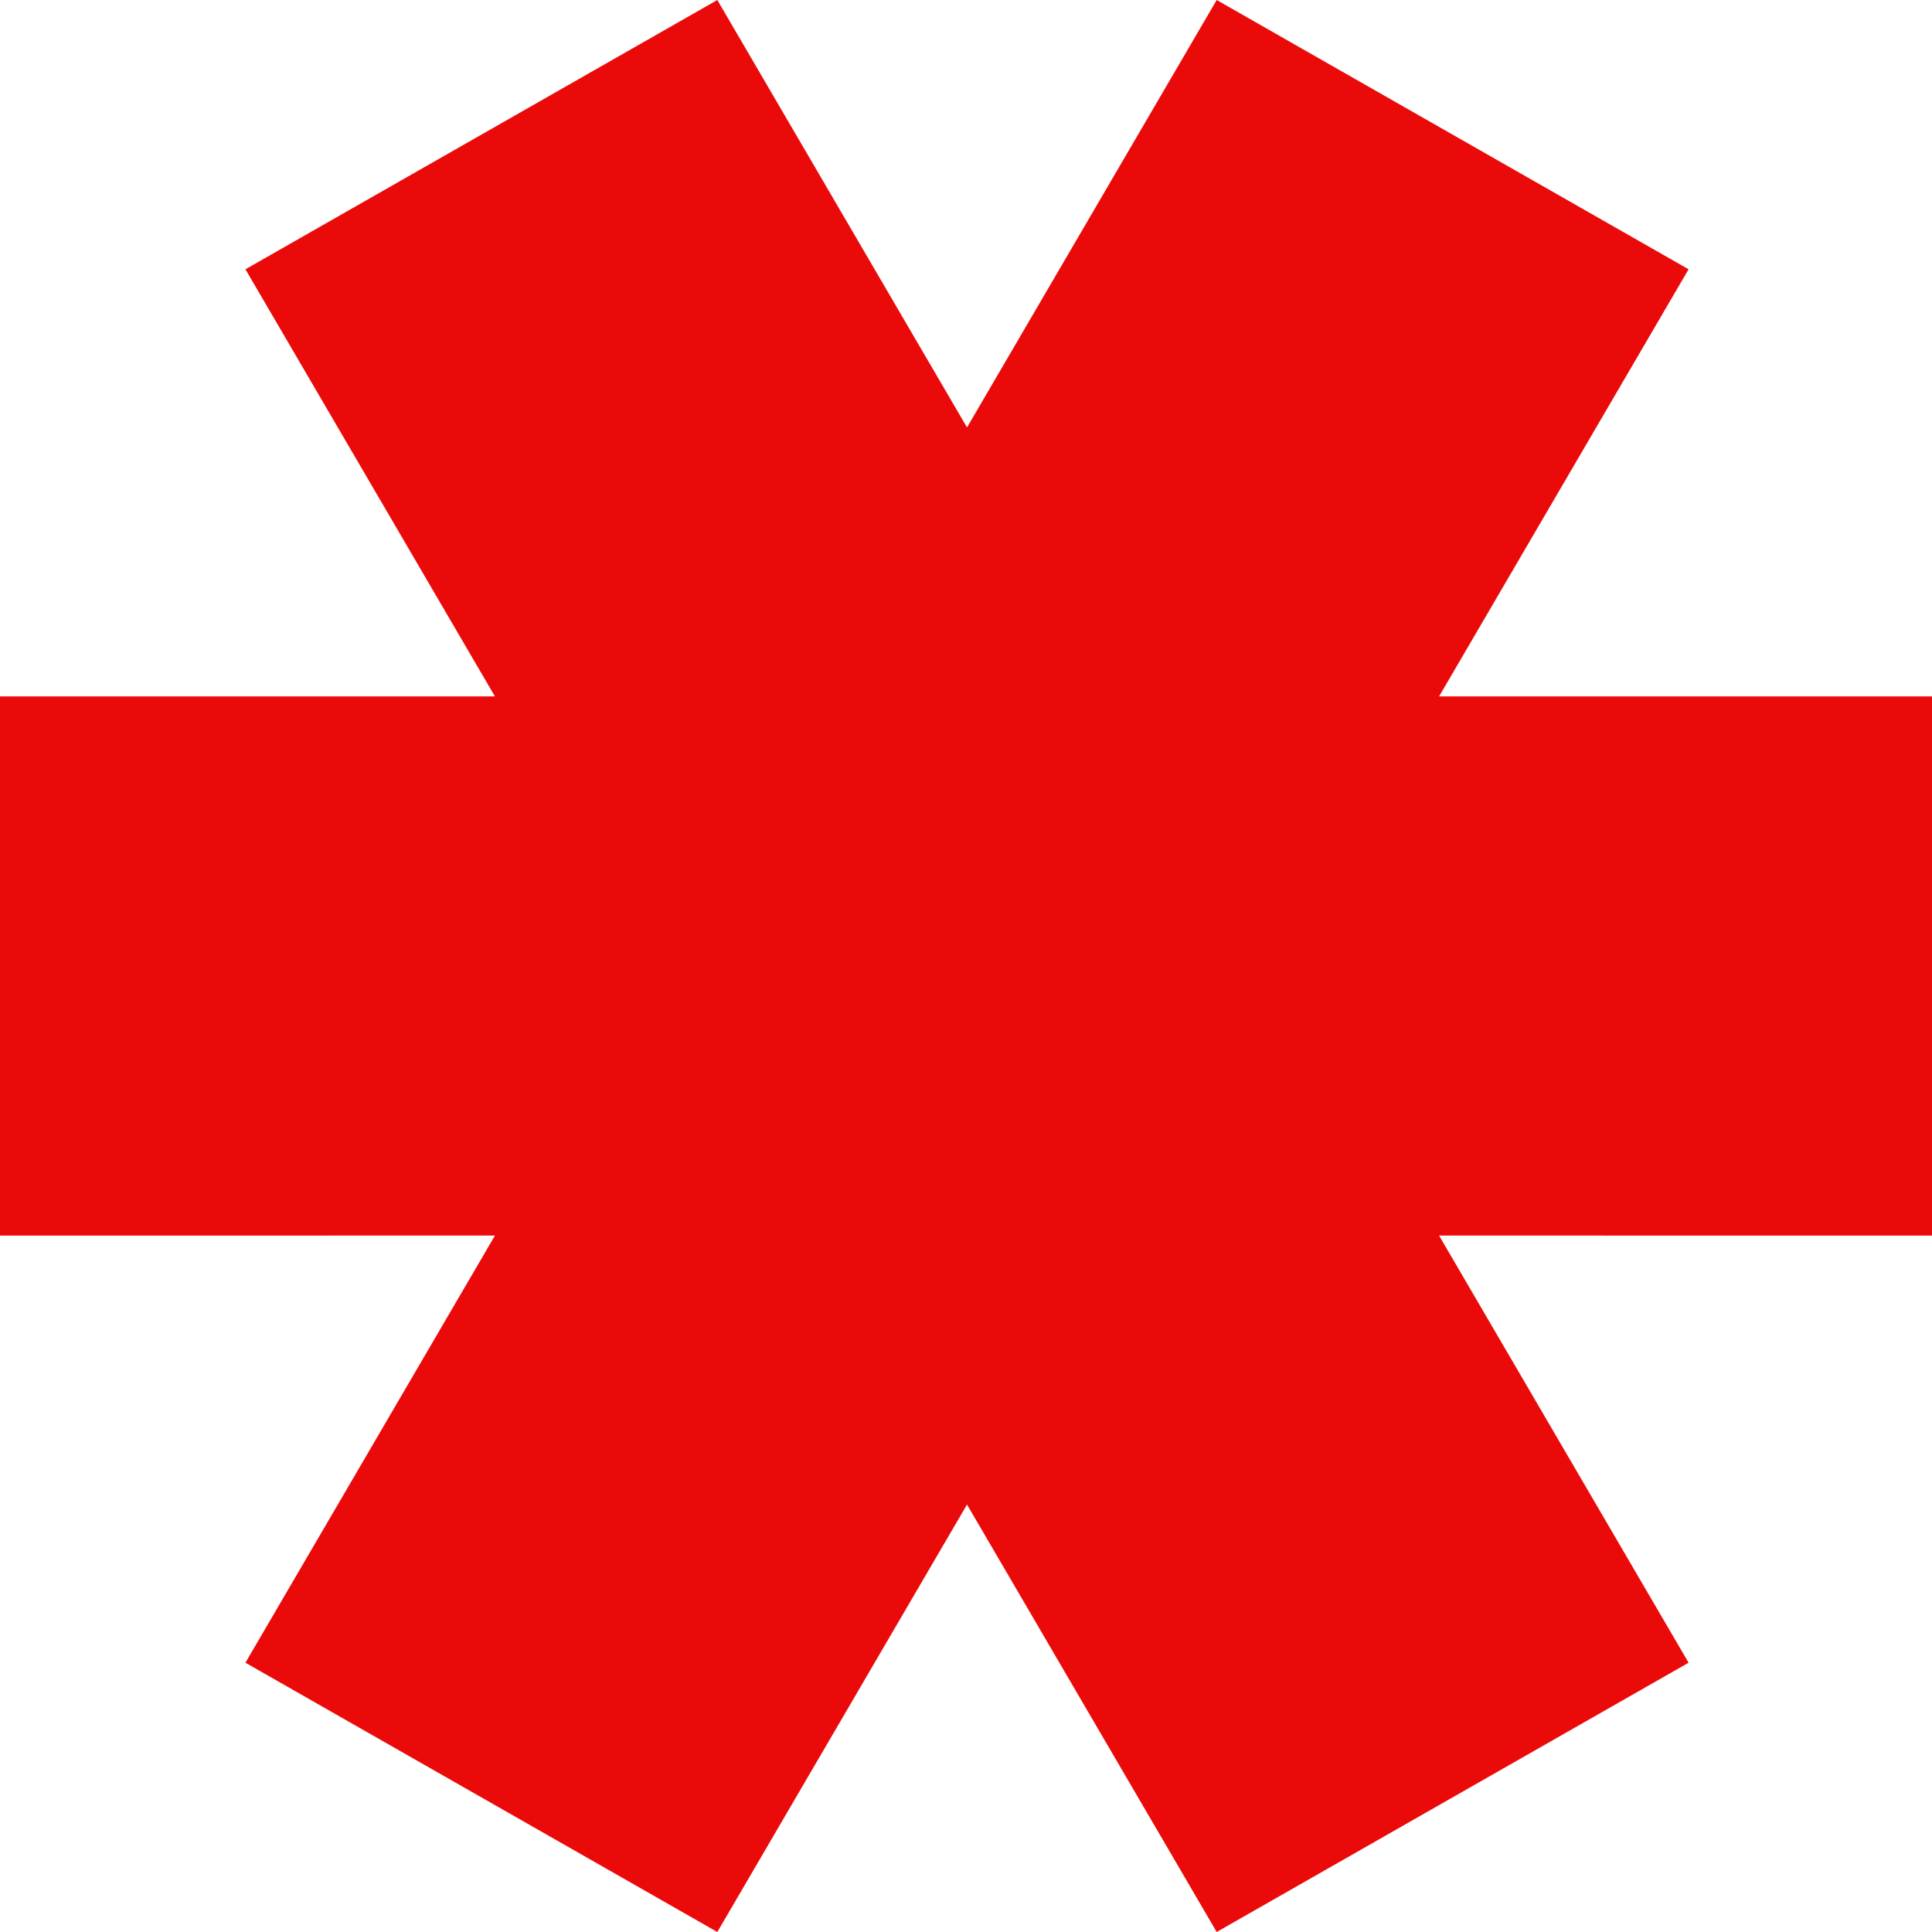 <?xml version="1.0" encoding="UTF-8"?>
<svg width="600px" height="600px" viewBox="0 0 600 600" version="1.1" xmlns="http://www.w3.org/2000/svg" xmlns:xlink="http://www.w3.org/1999/xlink">
    <title>asterisk</title>
    <g id="Plan" stroke="none" stroke-width="1" fill="none" fill-rule="evenodd">
        <path d="M377.854,1.98099315e-11 L524.406,83.628 L446.918,216.279 L600,216.279 L600,383.721 L446.918,383.72 L524.406,516.372 L377.854,600 L300.312,467.256 L222.771,600 L76.219,516.372 L153.705,383.72 L0,383.721 L0,216.279 L153.705,216.279 L76.219,83.628 L222.771,-1.40562229e-10 L300.312,132.743 L377.854,1.98099315e-11 Z" id="asterisk" fill="#EB0A0A"></path>
    </g>
</svg>